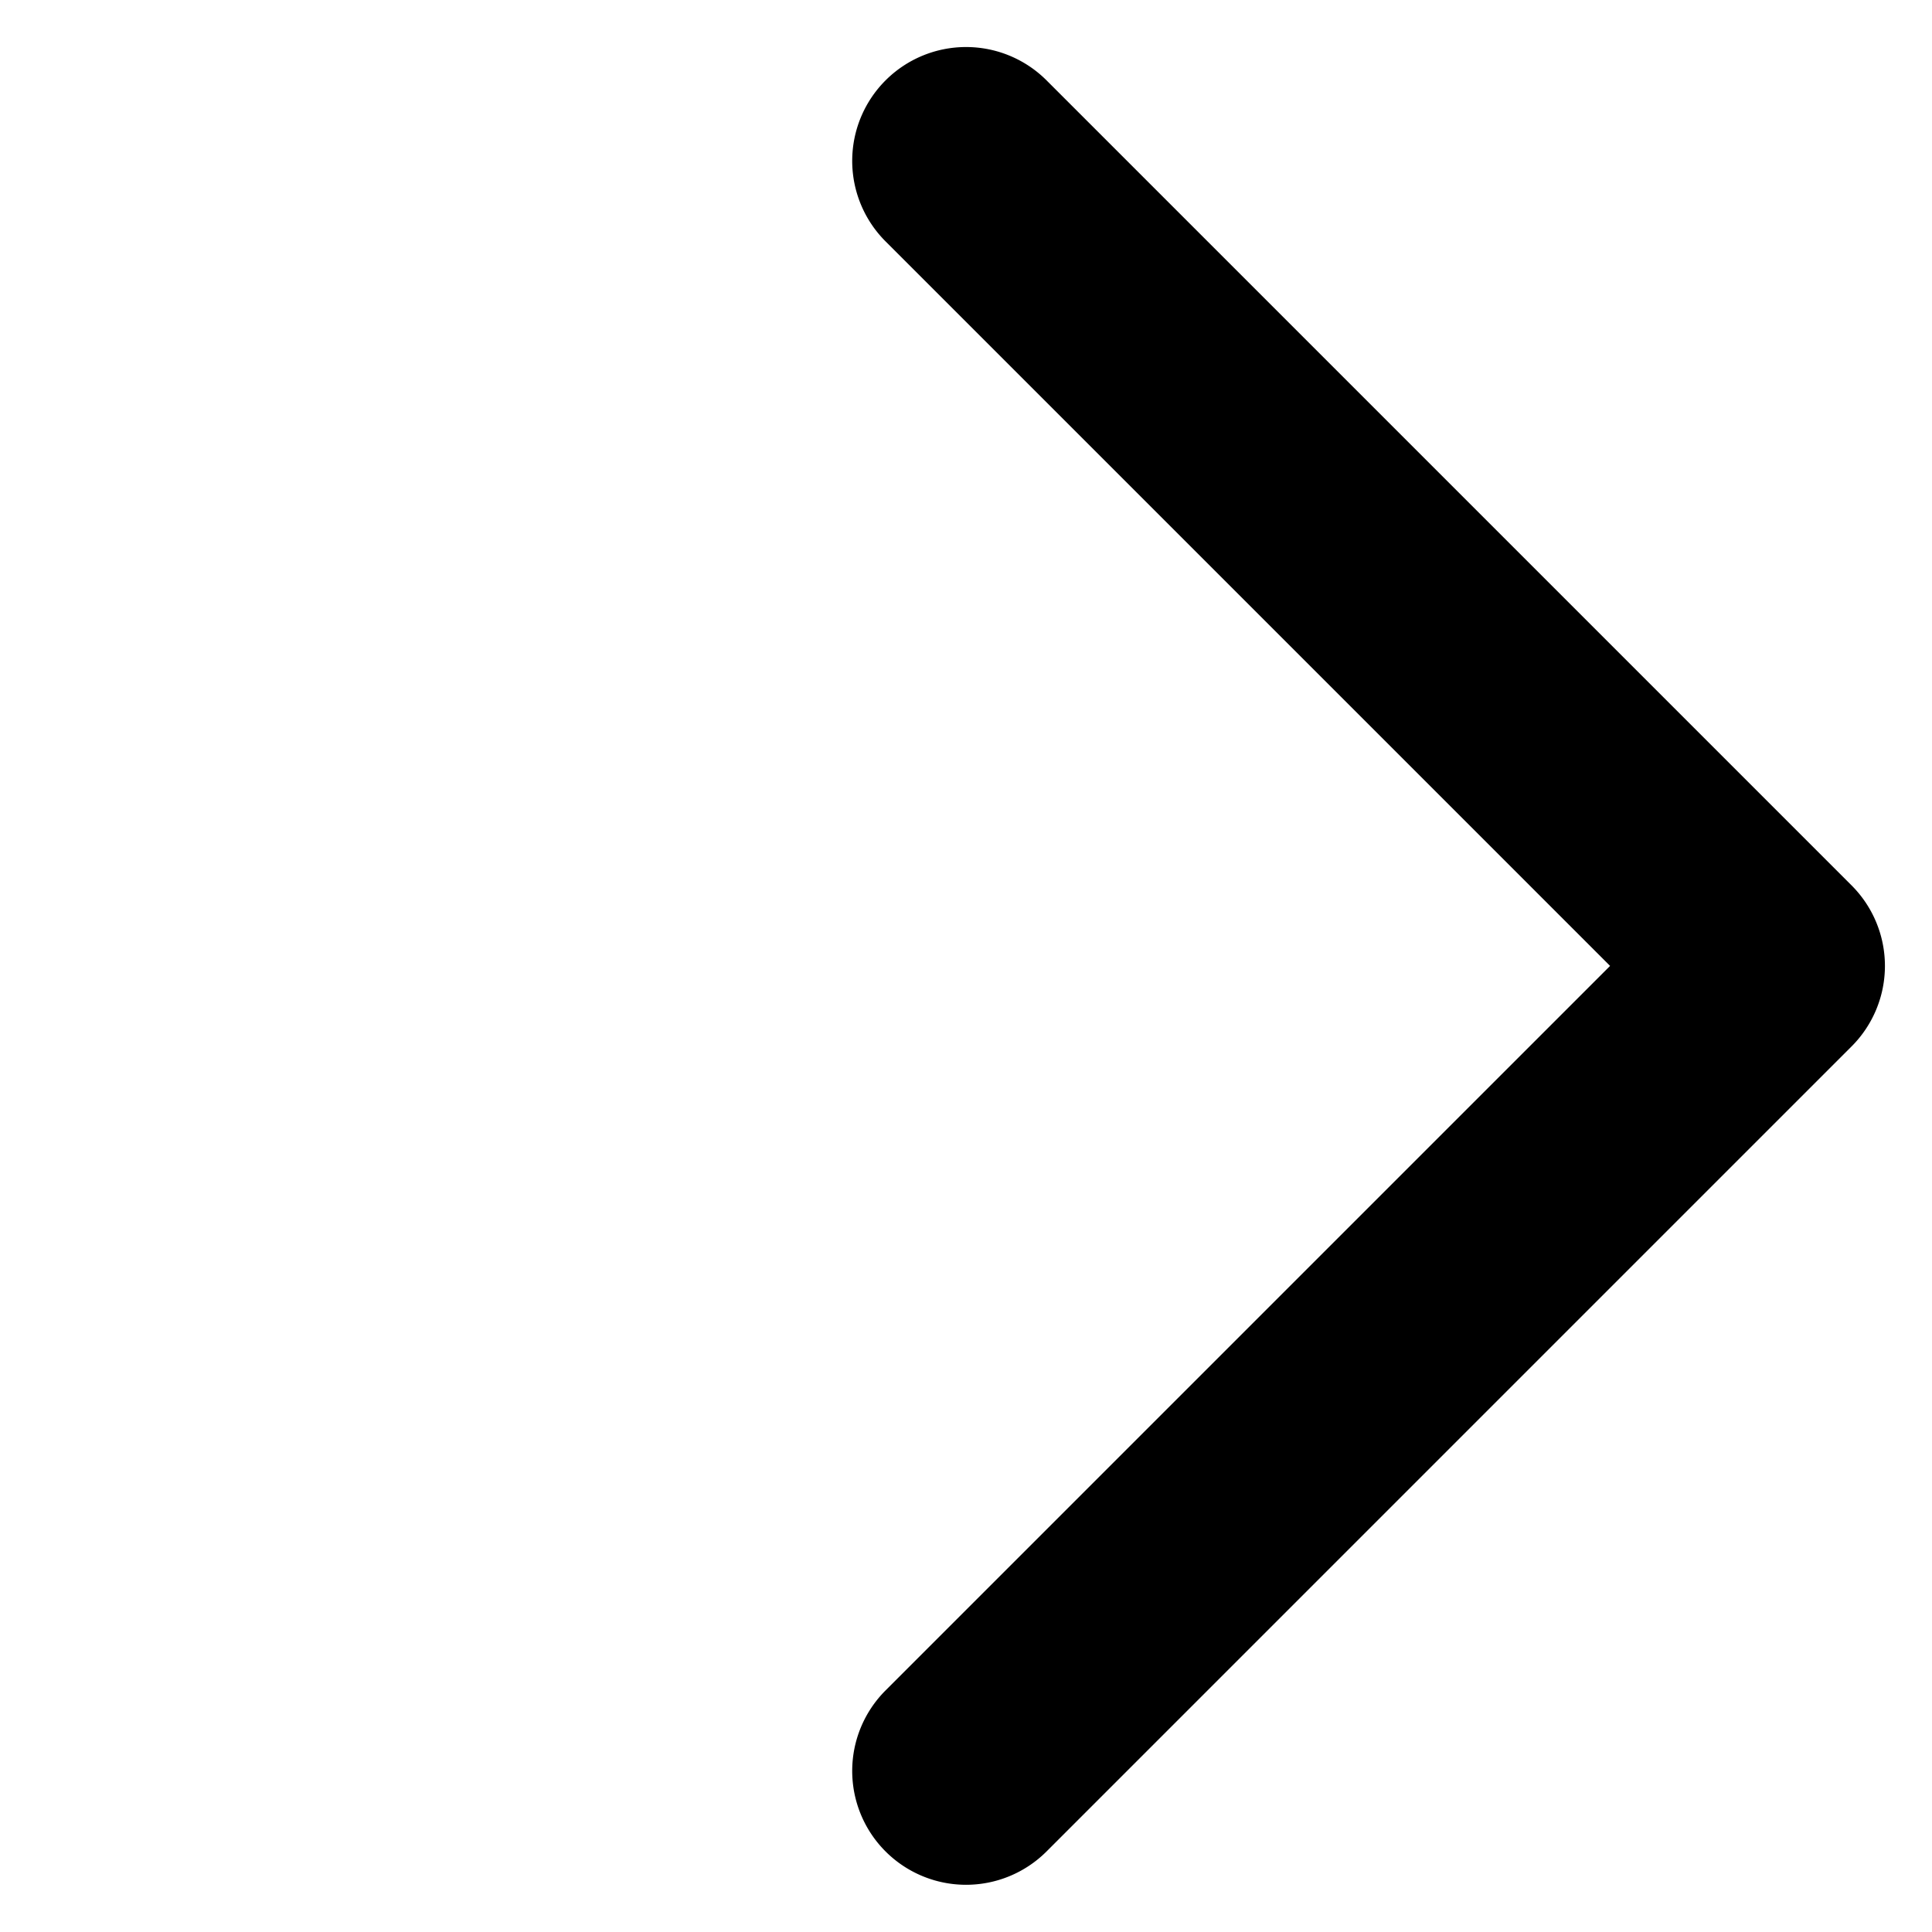 <svg xmlns="http://www.w3.org/2000/svg" width="16.97" height="16.97" viewBox="0 0 16.97 16.97">
  <path fill="currentColor" d="M-5969,12a1,1,0,0,1-1-1V1a1,1,0,0,1,1-1,1,1,0,0,1,1,1v9h9a1,1,0,0,1,1,1,1,1,0,0,1-1,1Z" transform="translate(-4212.942 -4204.458) rotate(-135)"/>
</svg>
